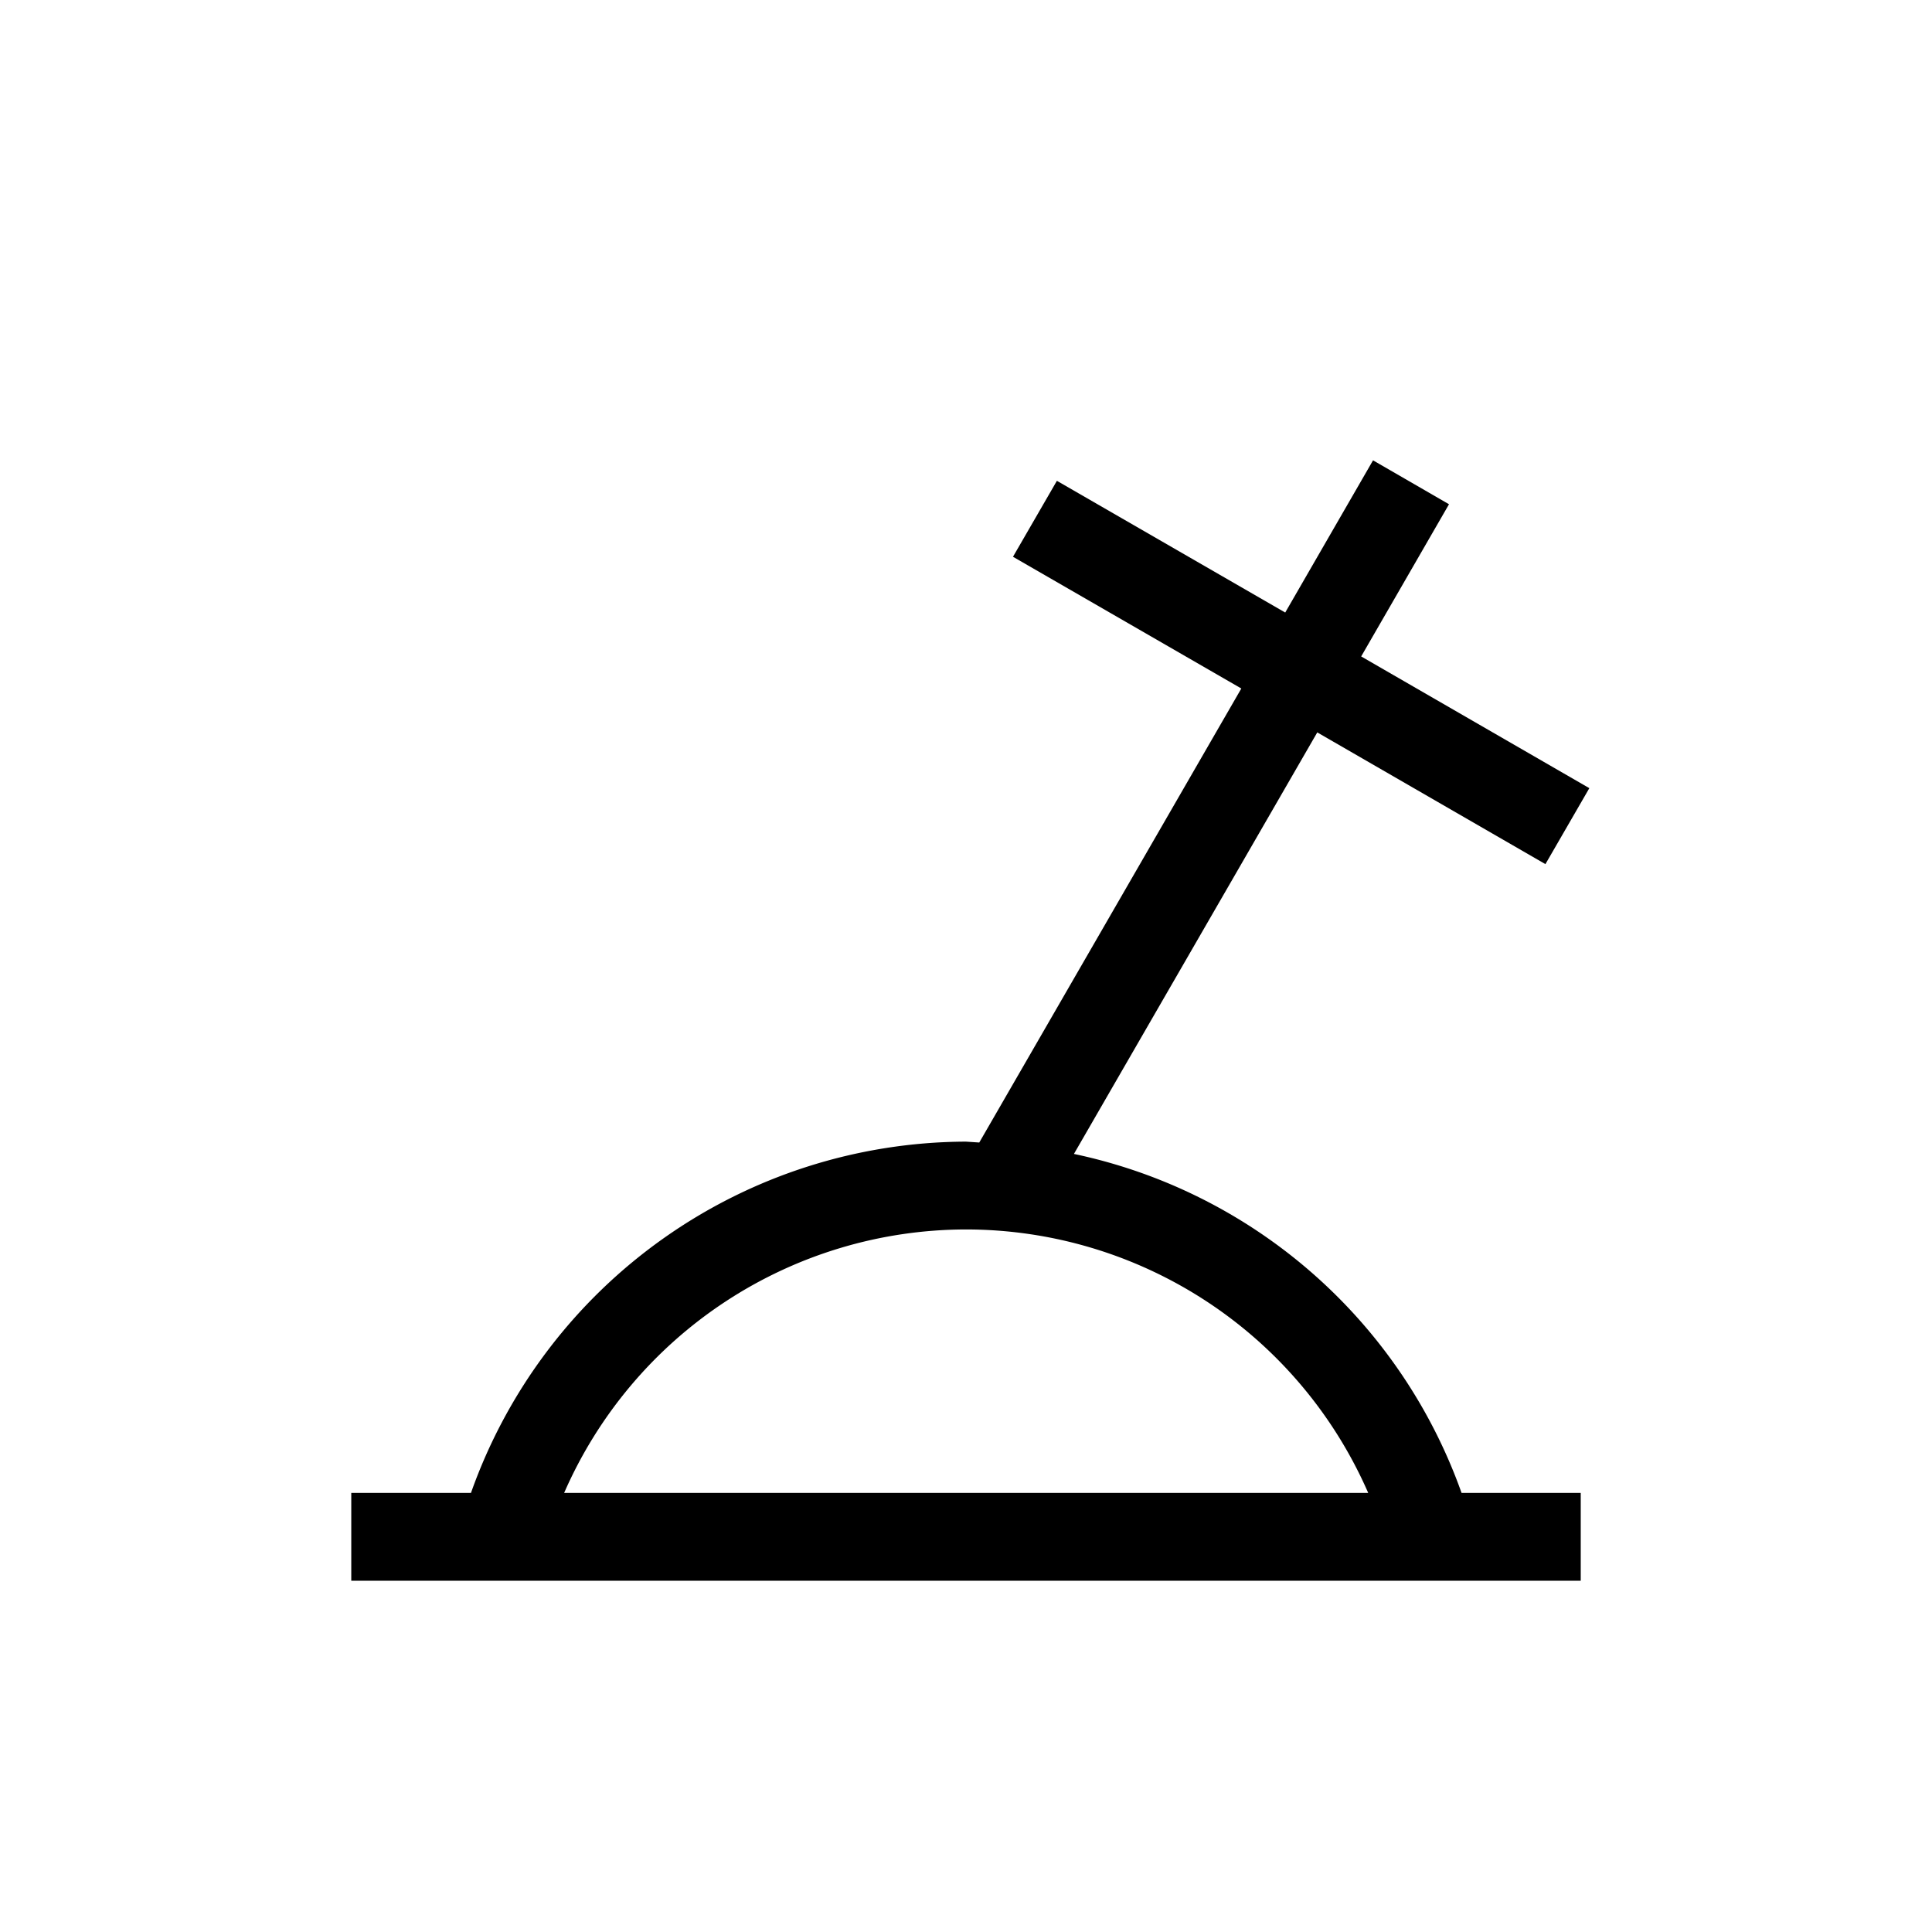 <?xml version='1.0' encoding='ASCII'?>
<svg width="16" height="16" viewBox="-3 -3 22 22">
<defs><style id="current-color-scheme" type="text/css">.ColorScheme-Text{color:#fcfcfc; fill:currentColor;}</style></defs><style id="current-color-scheme" type="text/css">
.ColorScheme-Text{color:#fcfcfc}
</style>
<path d="m12.635 2.242-1 1.733-2.6-1.5-.5.865 2.6 1.5-2.984 5.17L8 10a6 6 0 0 0-5.637 4H1v1h14v-1h-1.357a6 6 0 0 0-4.414-3.86L12 5.34l2.598 1.5.5-.865-2.598-1.5 1-1.733zM8 11a5 5 0 0 1 4.58 3H3.424A5 5 0 0 1 8 11" class="ColorScheme-Text" style="fill:currentColor"/>
</svg>

